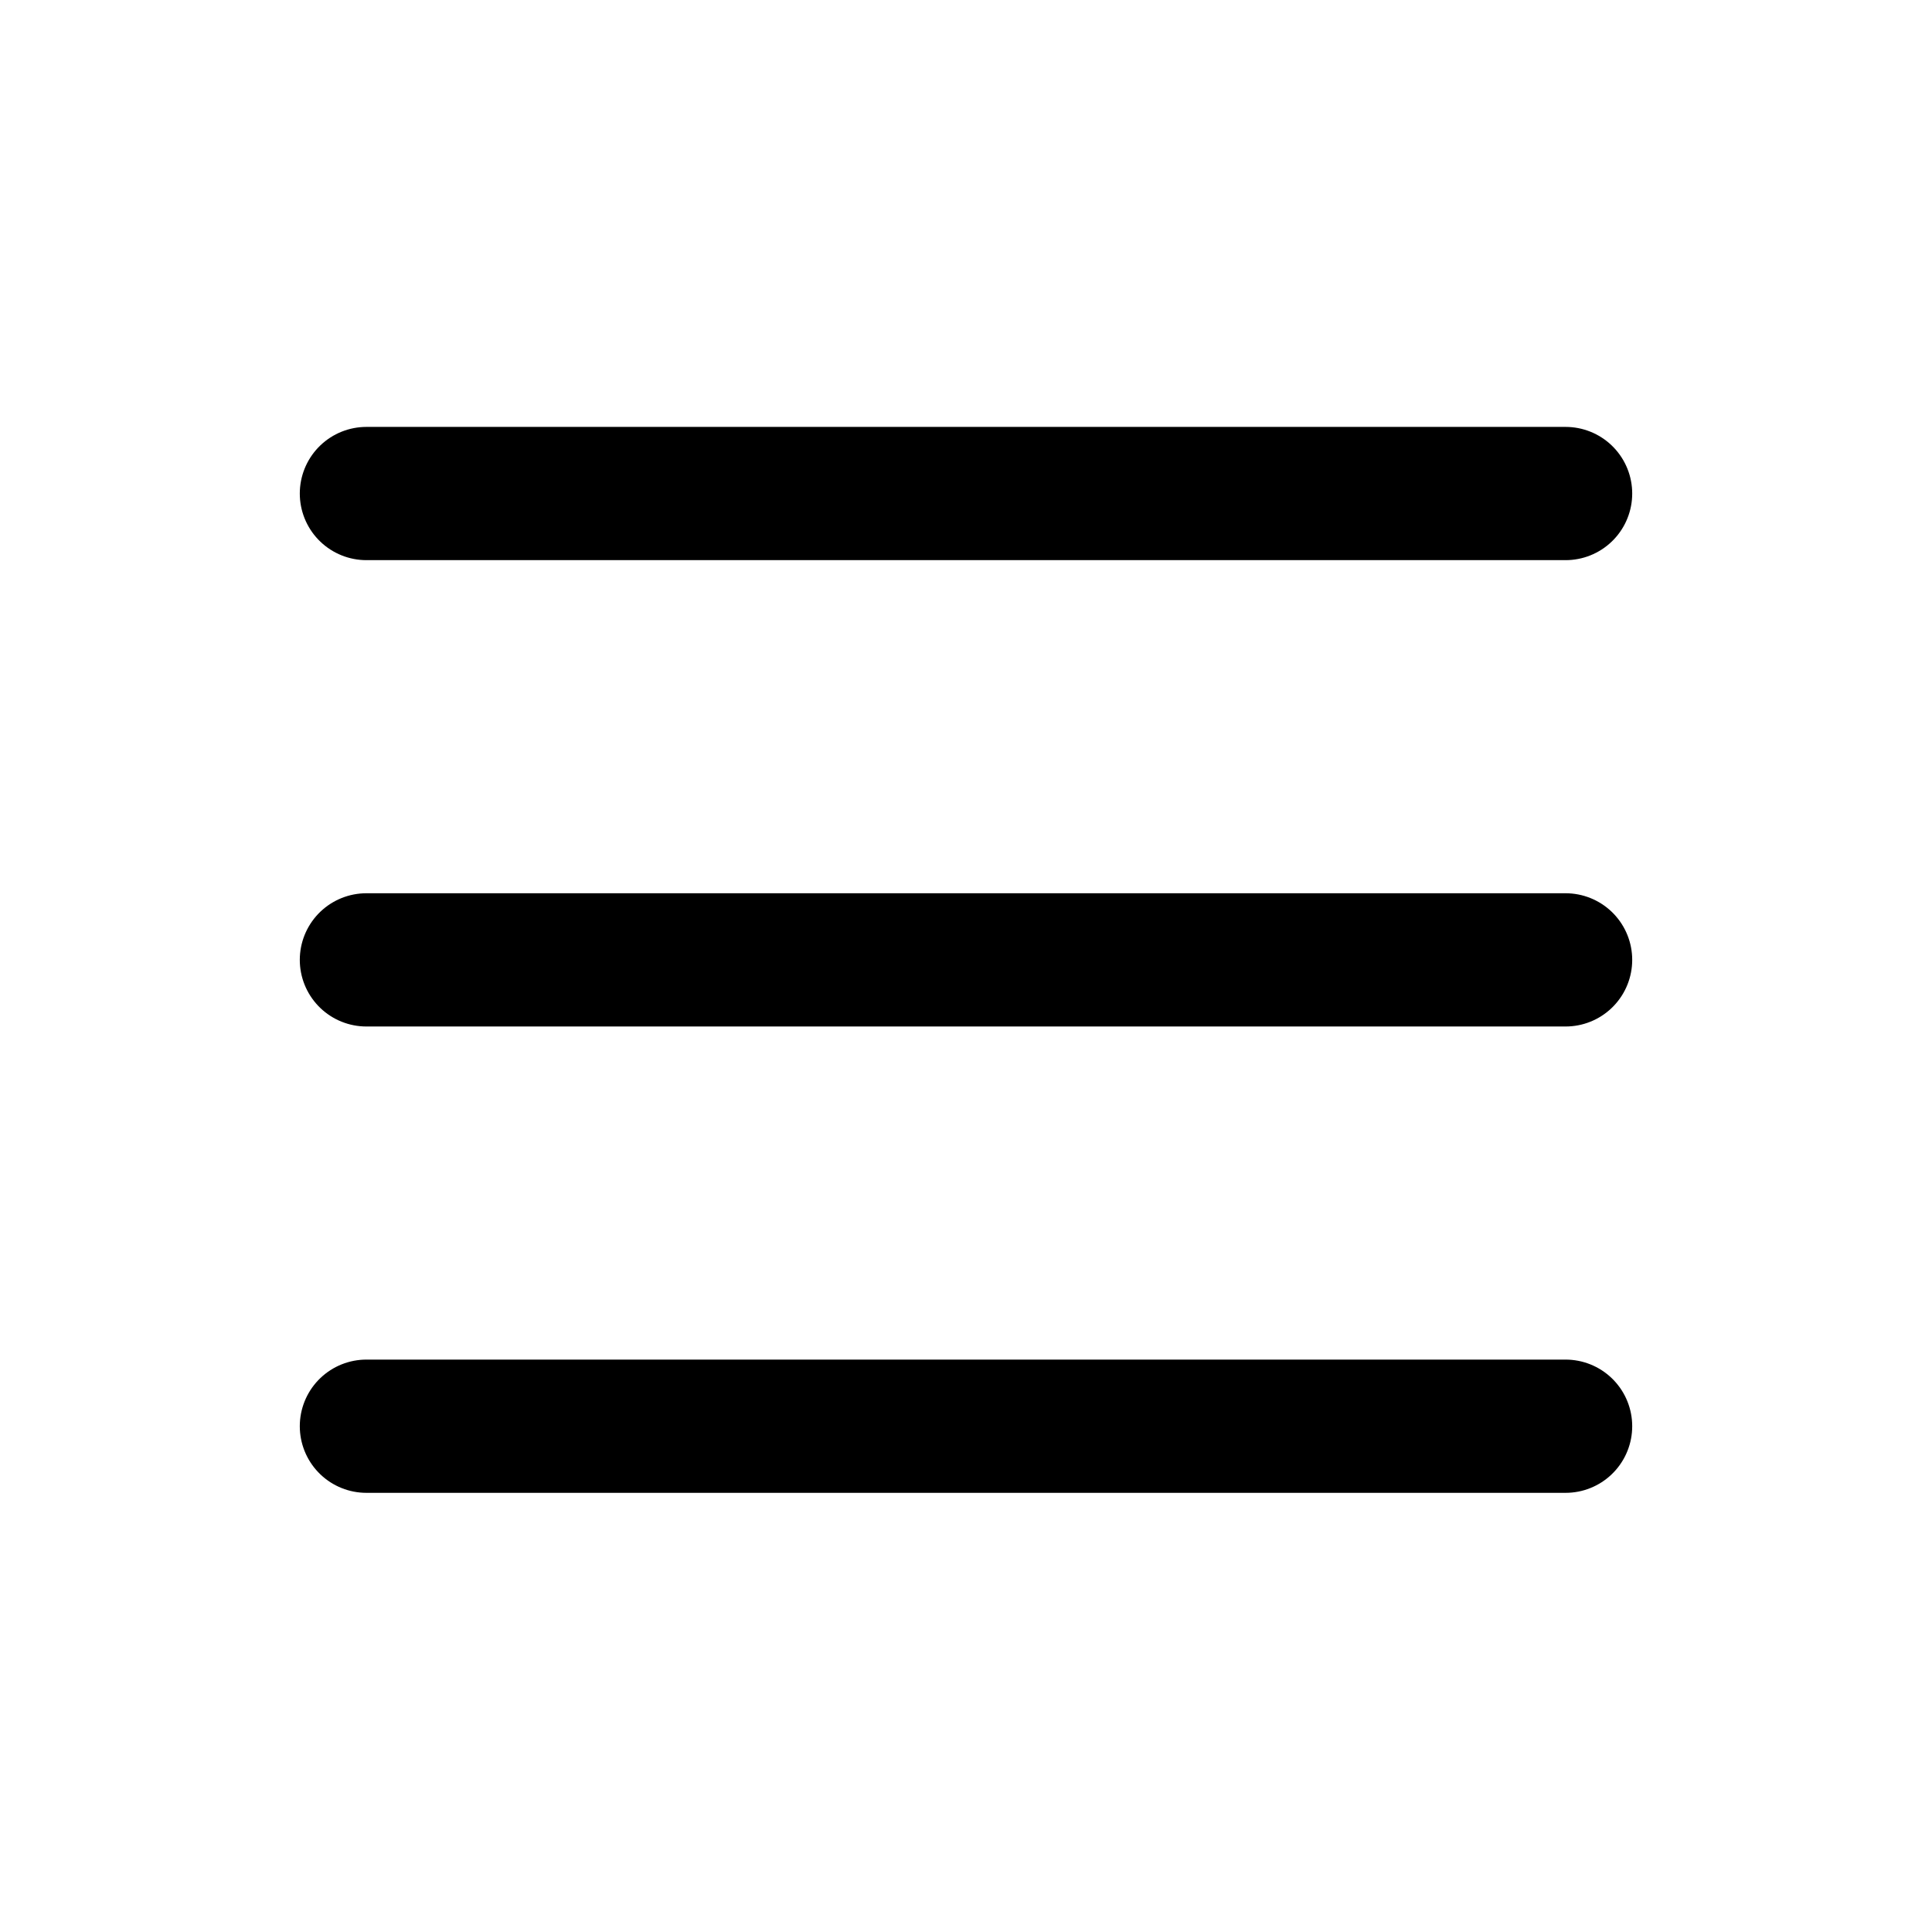 <svg width="29" height="29" viewBox="0 0 29 29" fill="none" xmlns="http://www.w3.org/2000/svg">
<path d="M5.5 7.408H23.5" stroke="black" stroke-width="2" stroke-linecap="round"/>
<path d="M5.5 14.408H23.5" stroke="black" stroke-width="2" stroke-linecap="round"/>
<path d="M5.5 21.408H23.5" stroke="black" stroke-width="2" stroke-linecap="round"/>
</svg>
